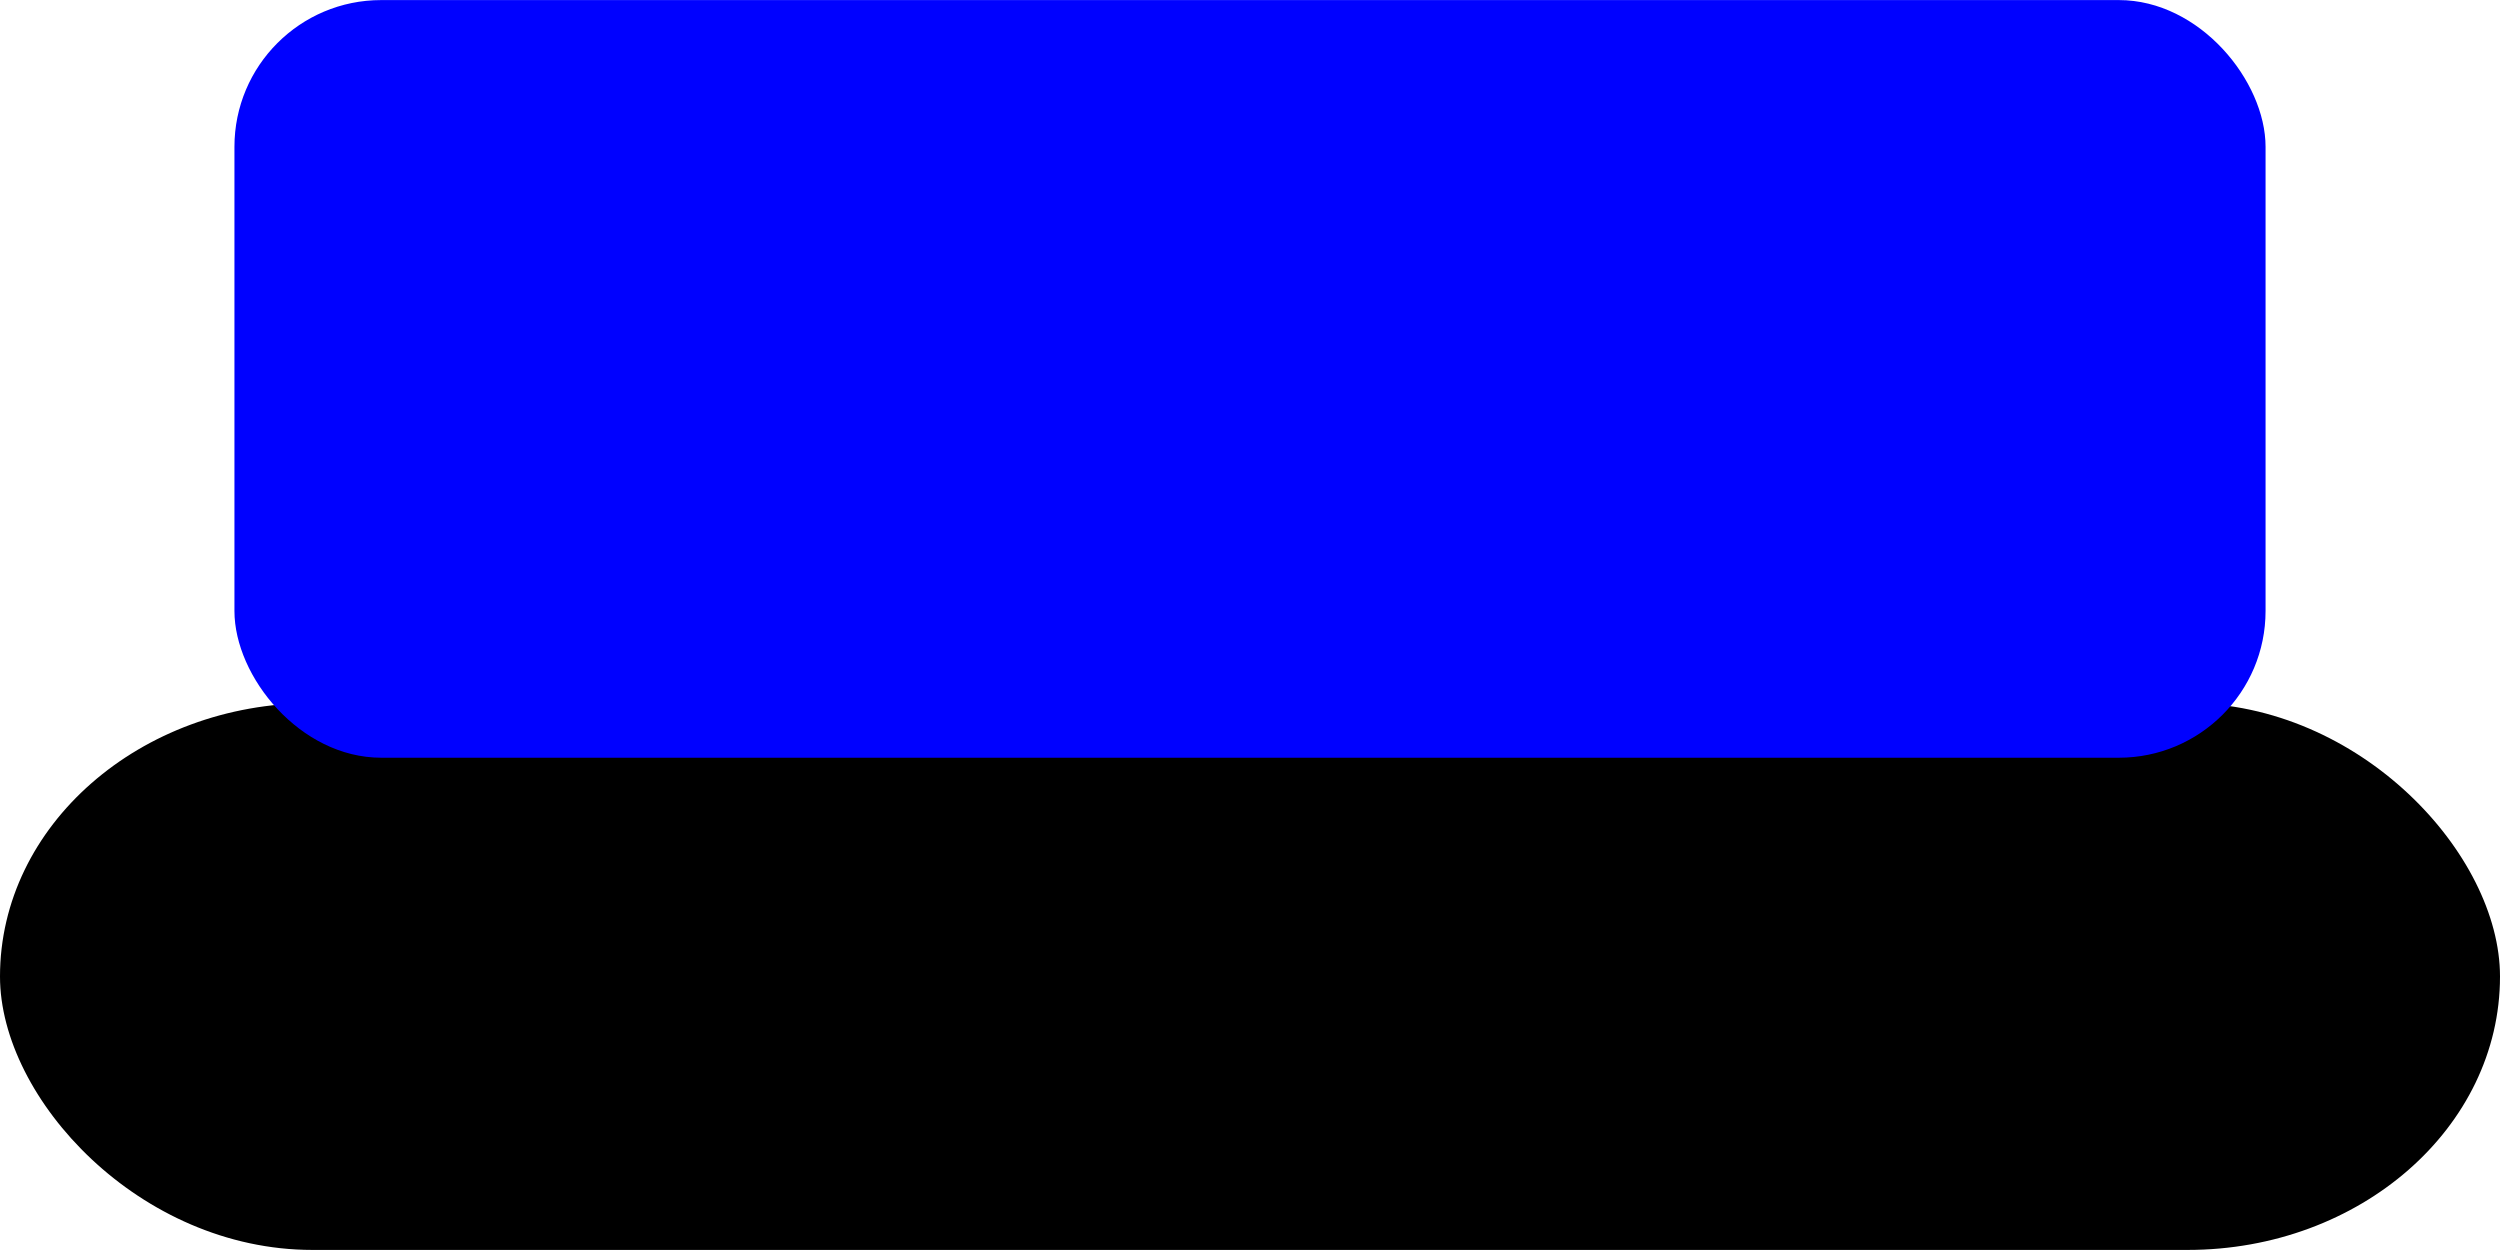 <?xml version="1.0" encoding="UTF-8" standalone="no"?>
<!-- Created with Inkscape (http://www.inkscape.org/) -->

<svg
   xmlns:dc="http://purl.org/dc/elements/1.1/"
   xmlns:cc="http://creativecommons.org/ns#"
   xmlns:rdf="http://www.w3.org/1999/02/22-rdf-syntax-ns#"
   xmlns:svg="http://www.w3.org/2000/svg"
   xmlns="http://www.w3.org/2000/svg"
   xmlns:sodipodi="http://sodipodi.sourceforge.net/DTD/sodipodi-0.dtd"
   xmlns:inkscape="http://www.inkscape.org/namespaces/inkscape"
   width="32"
   height="16"
   viewBox="0 0 8.467 4.233"
   version="1.1"
   id="svg8"
   inkscape:export-filename="C:\Users\gpeltier\Documents\github\ts-tanks\img\tank_blue.png"
   inkscape:export-xdpi="96"
   inkscape:export-ydpi="96"
   inkscape:version="0.92.3 (2405546, 2018-03-11)"
   sodipodi:docname="tank.svg">
  <defs
     id="defs2" />
  <sodipodi:namedview
     id="base"
     pagecolor="#ffffff"
     bordercolor="#666666"
     borderopacity="1.0"
     inkscape:pageopacity="0.0"
     inkscape:pageshadow="2"
     inkscape:zoom="43.093752"
     inkscape:cx="15.999999"
     inkscape:cy="7.9999996"
     inkscape:document-units="mm"
     inkscape:current-layer="layer1"
     showgrid="false"
     units="px"
     inkscape:pagecheckerboard="false"
     inkscape:window-width="1858"
     inkscape:window-height="1057"
     inkscape:window-x="54"
     inkscape:window-y="-8"
     inkscape:window-maximized="1" />
  <g
     inkscape:label="Layer 1"
     inkscape:groupmode="layer"
     id="layer1"
     transform="translate(0,-292.767)">
    <rect
       style="fill:#000000;fill-opacity:1;stroke:none;stroke-width:4.042;stroke-miterlimit:4;stroke-dasharray:none"
       id="rect819"
       width="8.467"
       height="1.852"
       x="1.7347235e-018"
       y="295.148"
       rx="1.058" />
    <rect
       style="fill:#0001ff;fill-opacity:1;stroke:none;stroke-width:6.688;stroke-miterlimit:4;stroke-dasharray:none"
       id="rect821"
       width="6.879"
       height="2.566"
       x="0.794"
       y="292.767"
       rx="0.497"
       inkscape:export-xdpi="96"
       inkscape:export-ydpi="96" />
  </g>
</svg>
